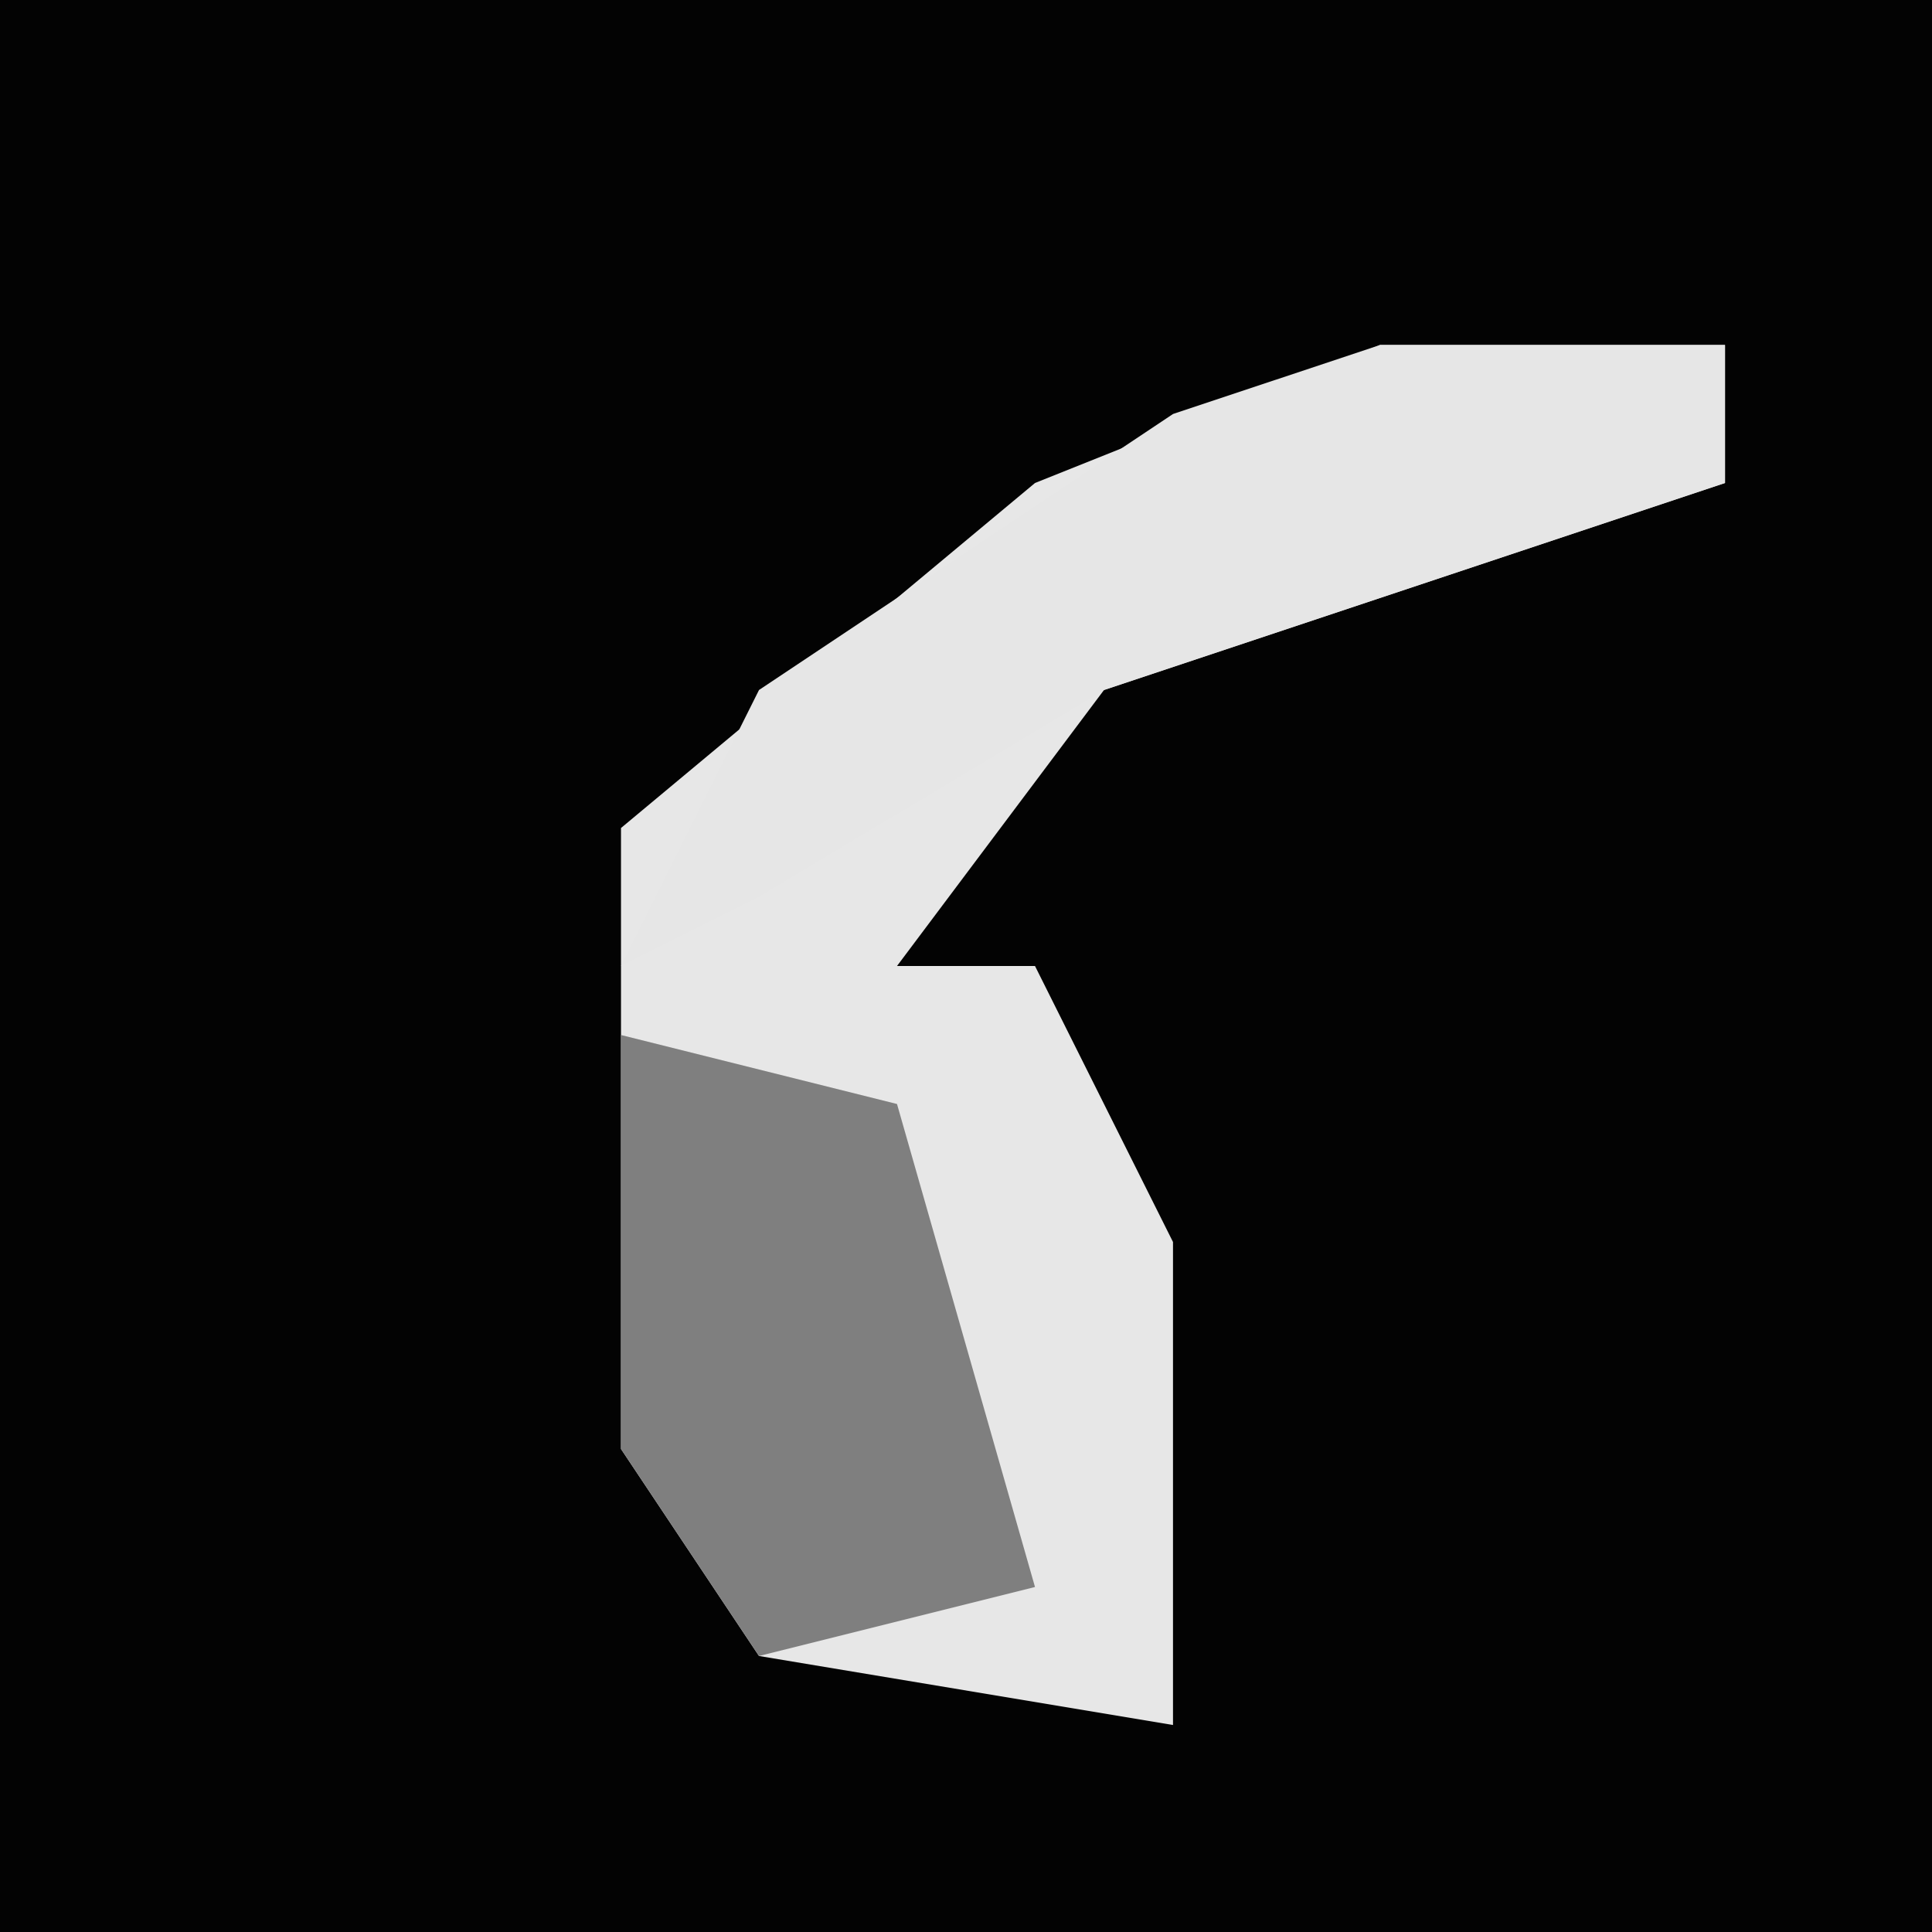 <?xml version="1.0" encoding="UTF-8"?>
<svg version="1.1" xmlns="http://www.w3.org/2000/svg" width="28" height="28">
<path d="M0,0 L28,0 L28,28 L0,28 Z " fill="#030303" transform="translate(0,0)"/>
<path d="M0,0 L5,0 L5,2 L-4,5 L-7,9 L-5,9 L-3,13 L-3,20 L-9,19 L-11,16 L-11,7 L-5,2 Z " fill="#E7E7E7" transform="translate(20,5)"/>
<path d="M0,0 L5,0 L5,2 L-4,5 L-9,8 L-11,9 L-9,5 L-3,1 Z " fill="#E6E6E6" transform="translate(20,5)"/>
<path d="M0,0 L4,1 L6,8 L2,9 L0,6 Z " fill="#7F7F7F" transform="translate(9,15)"/>
</svg>
